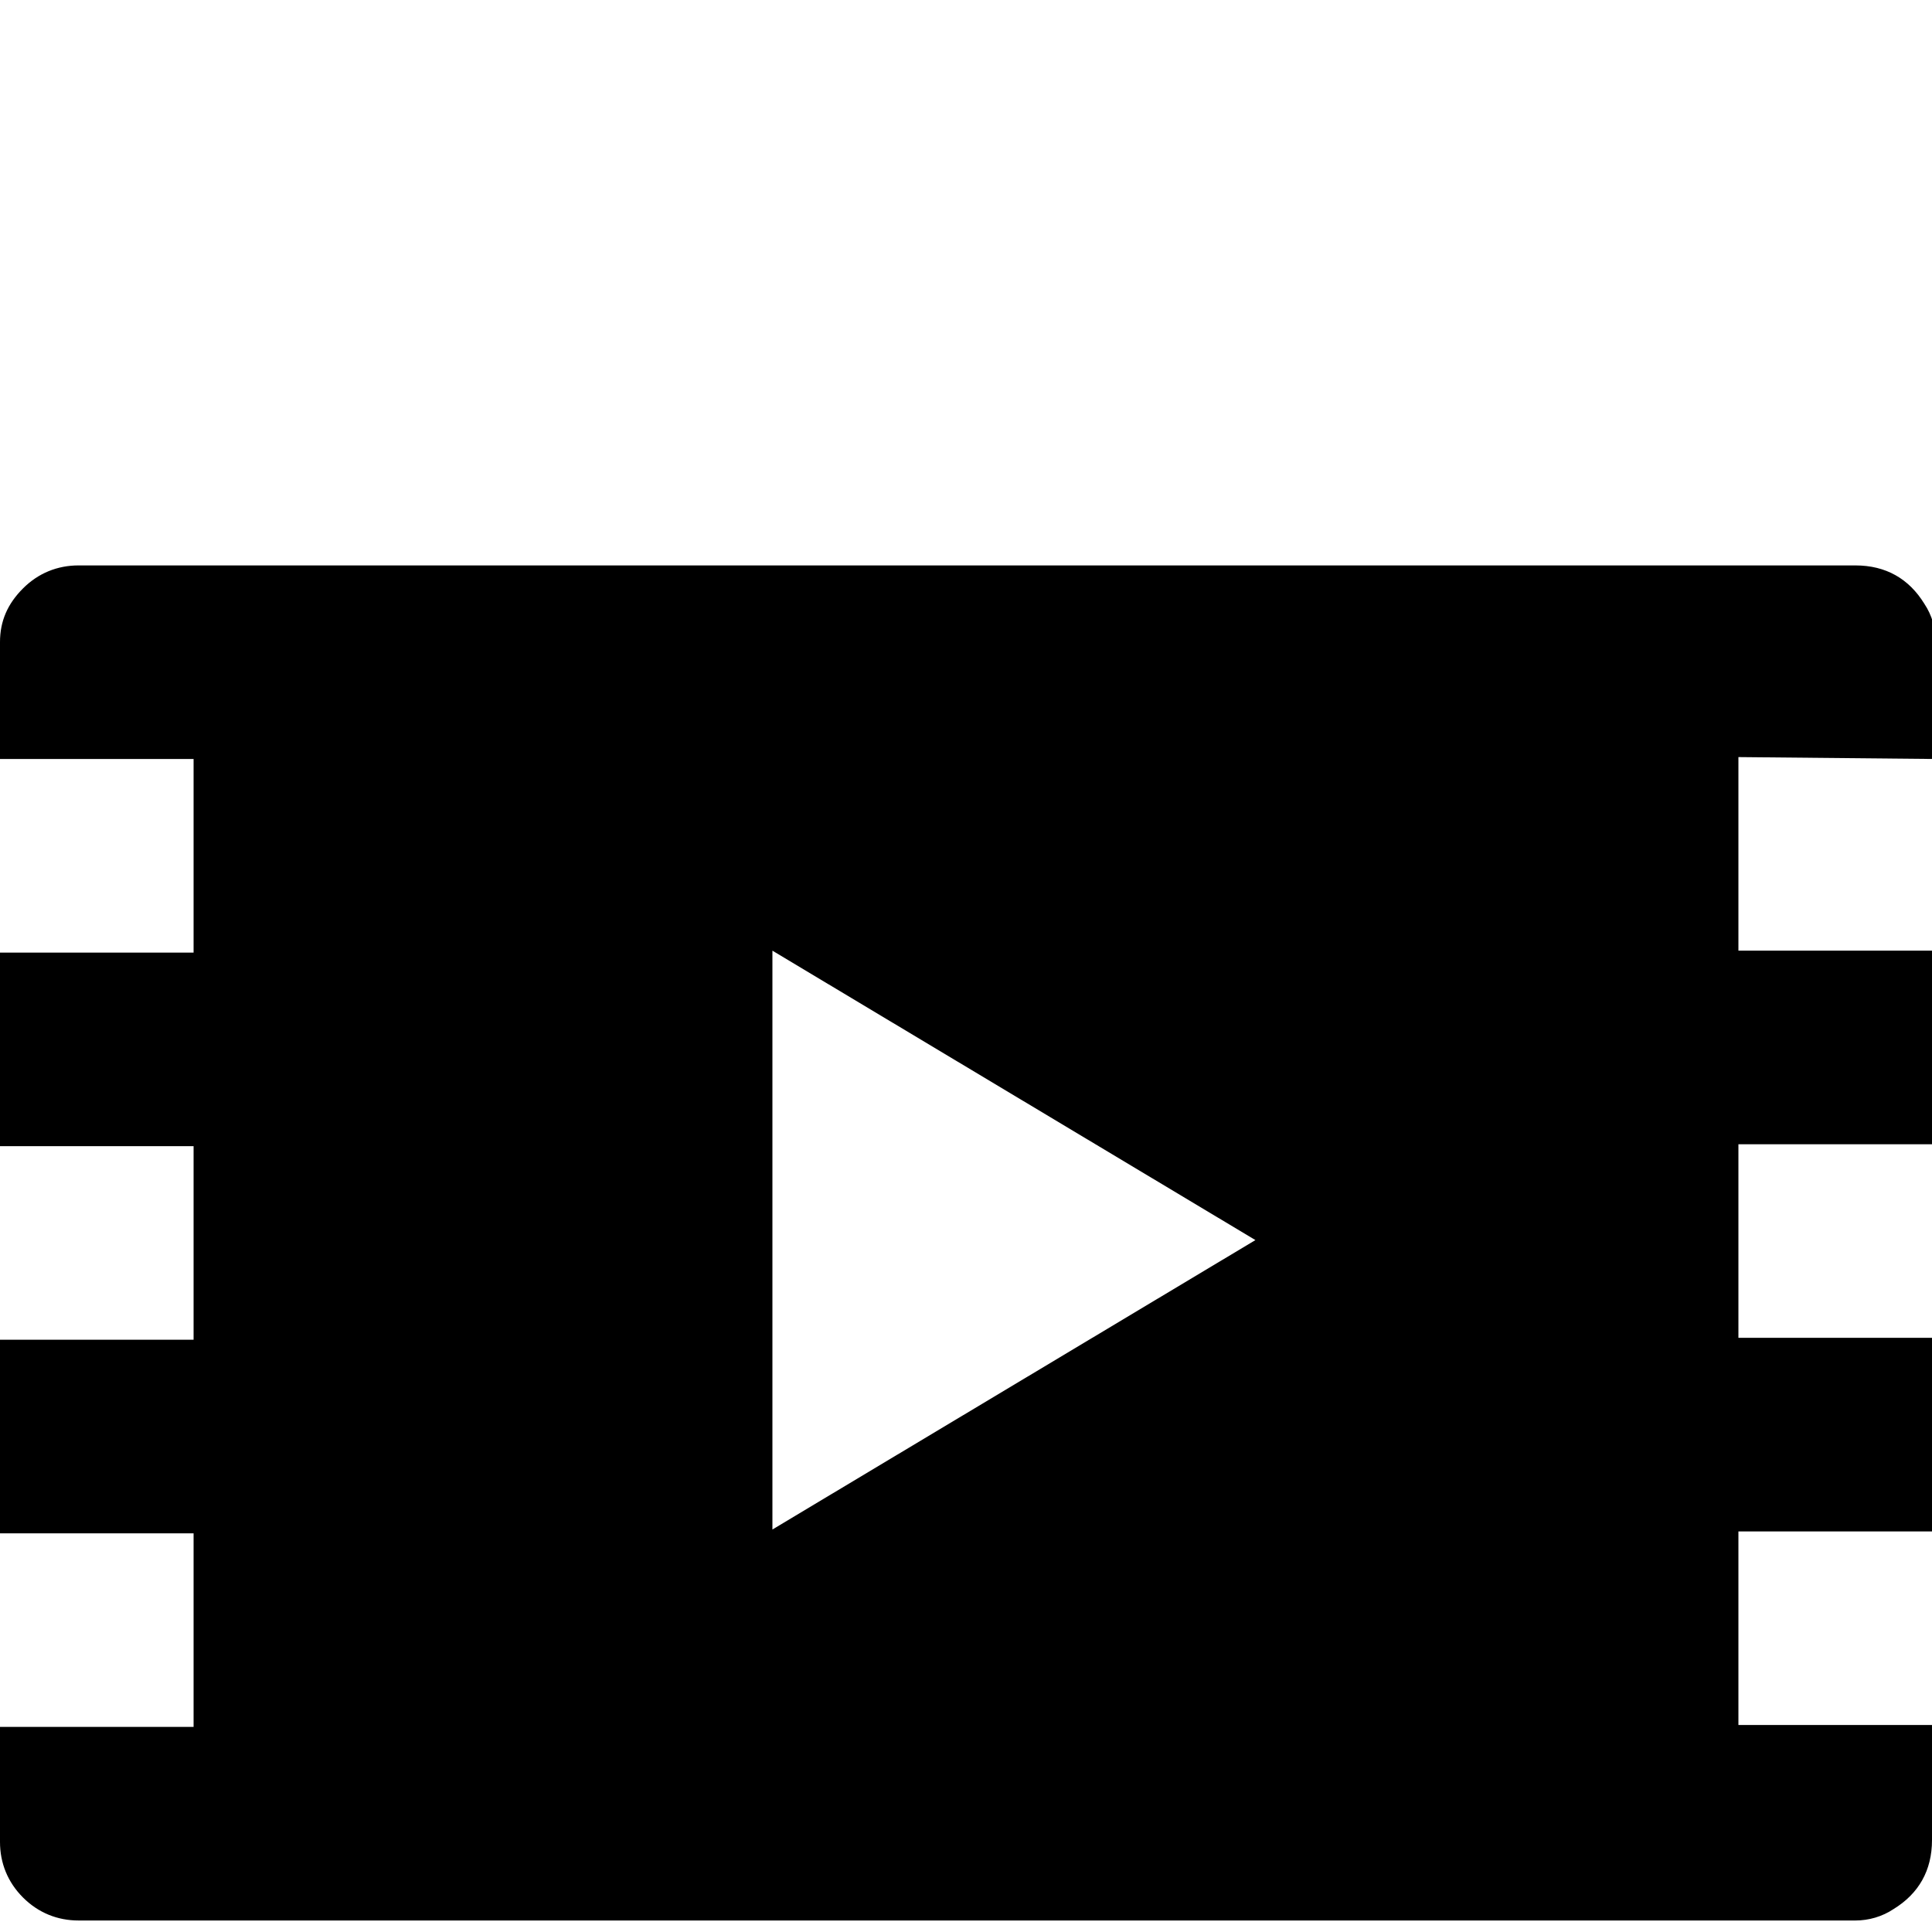 <svg xmlns="http://www.w3.org/2000/svg" viewBox="-2 -144 1008 1008"><path fill="currentColor" d="M401 352v302l252-151zm607-161v61l-103-1v101h101v101H905v101h101v101H905v101h101v60c0 16-7 28-20 36-6 4-13 6-20 6H39c-11 0-21-4-29-12s-12-18-12-29v-60H99V656H-2V555H99V454H-2V353H99V252H-2v-61c0-11 4-20 12-28s18-12 29-12h927c16 0 28 7 36 20 4 6 6 13 6 20z"/></svg>
